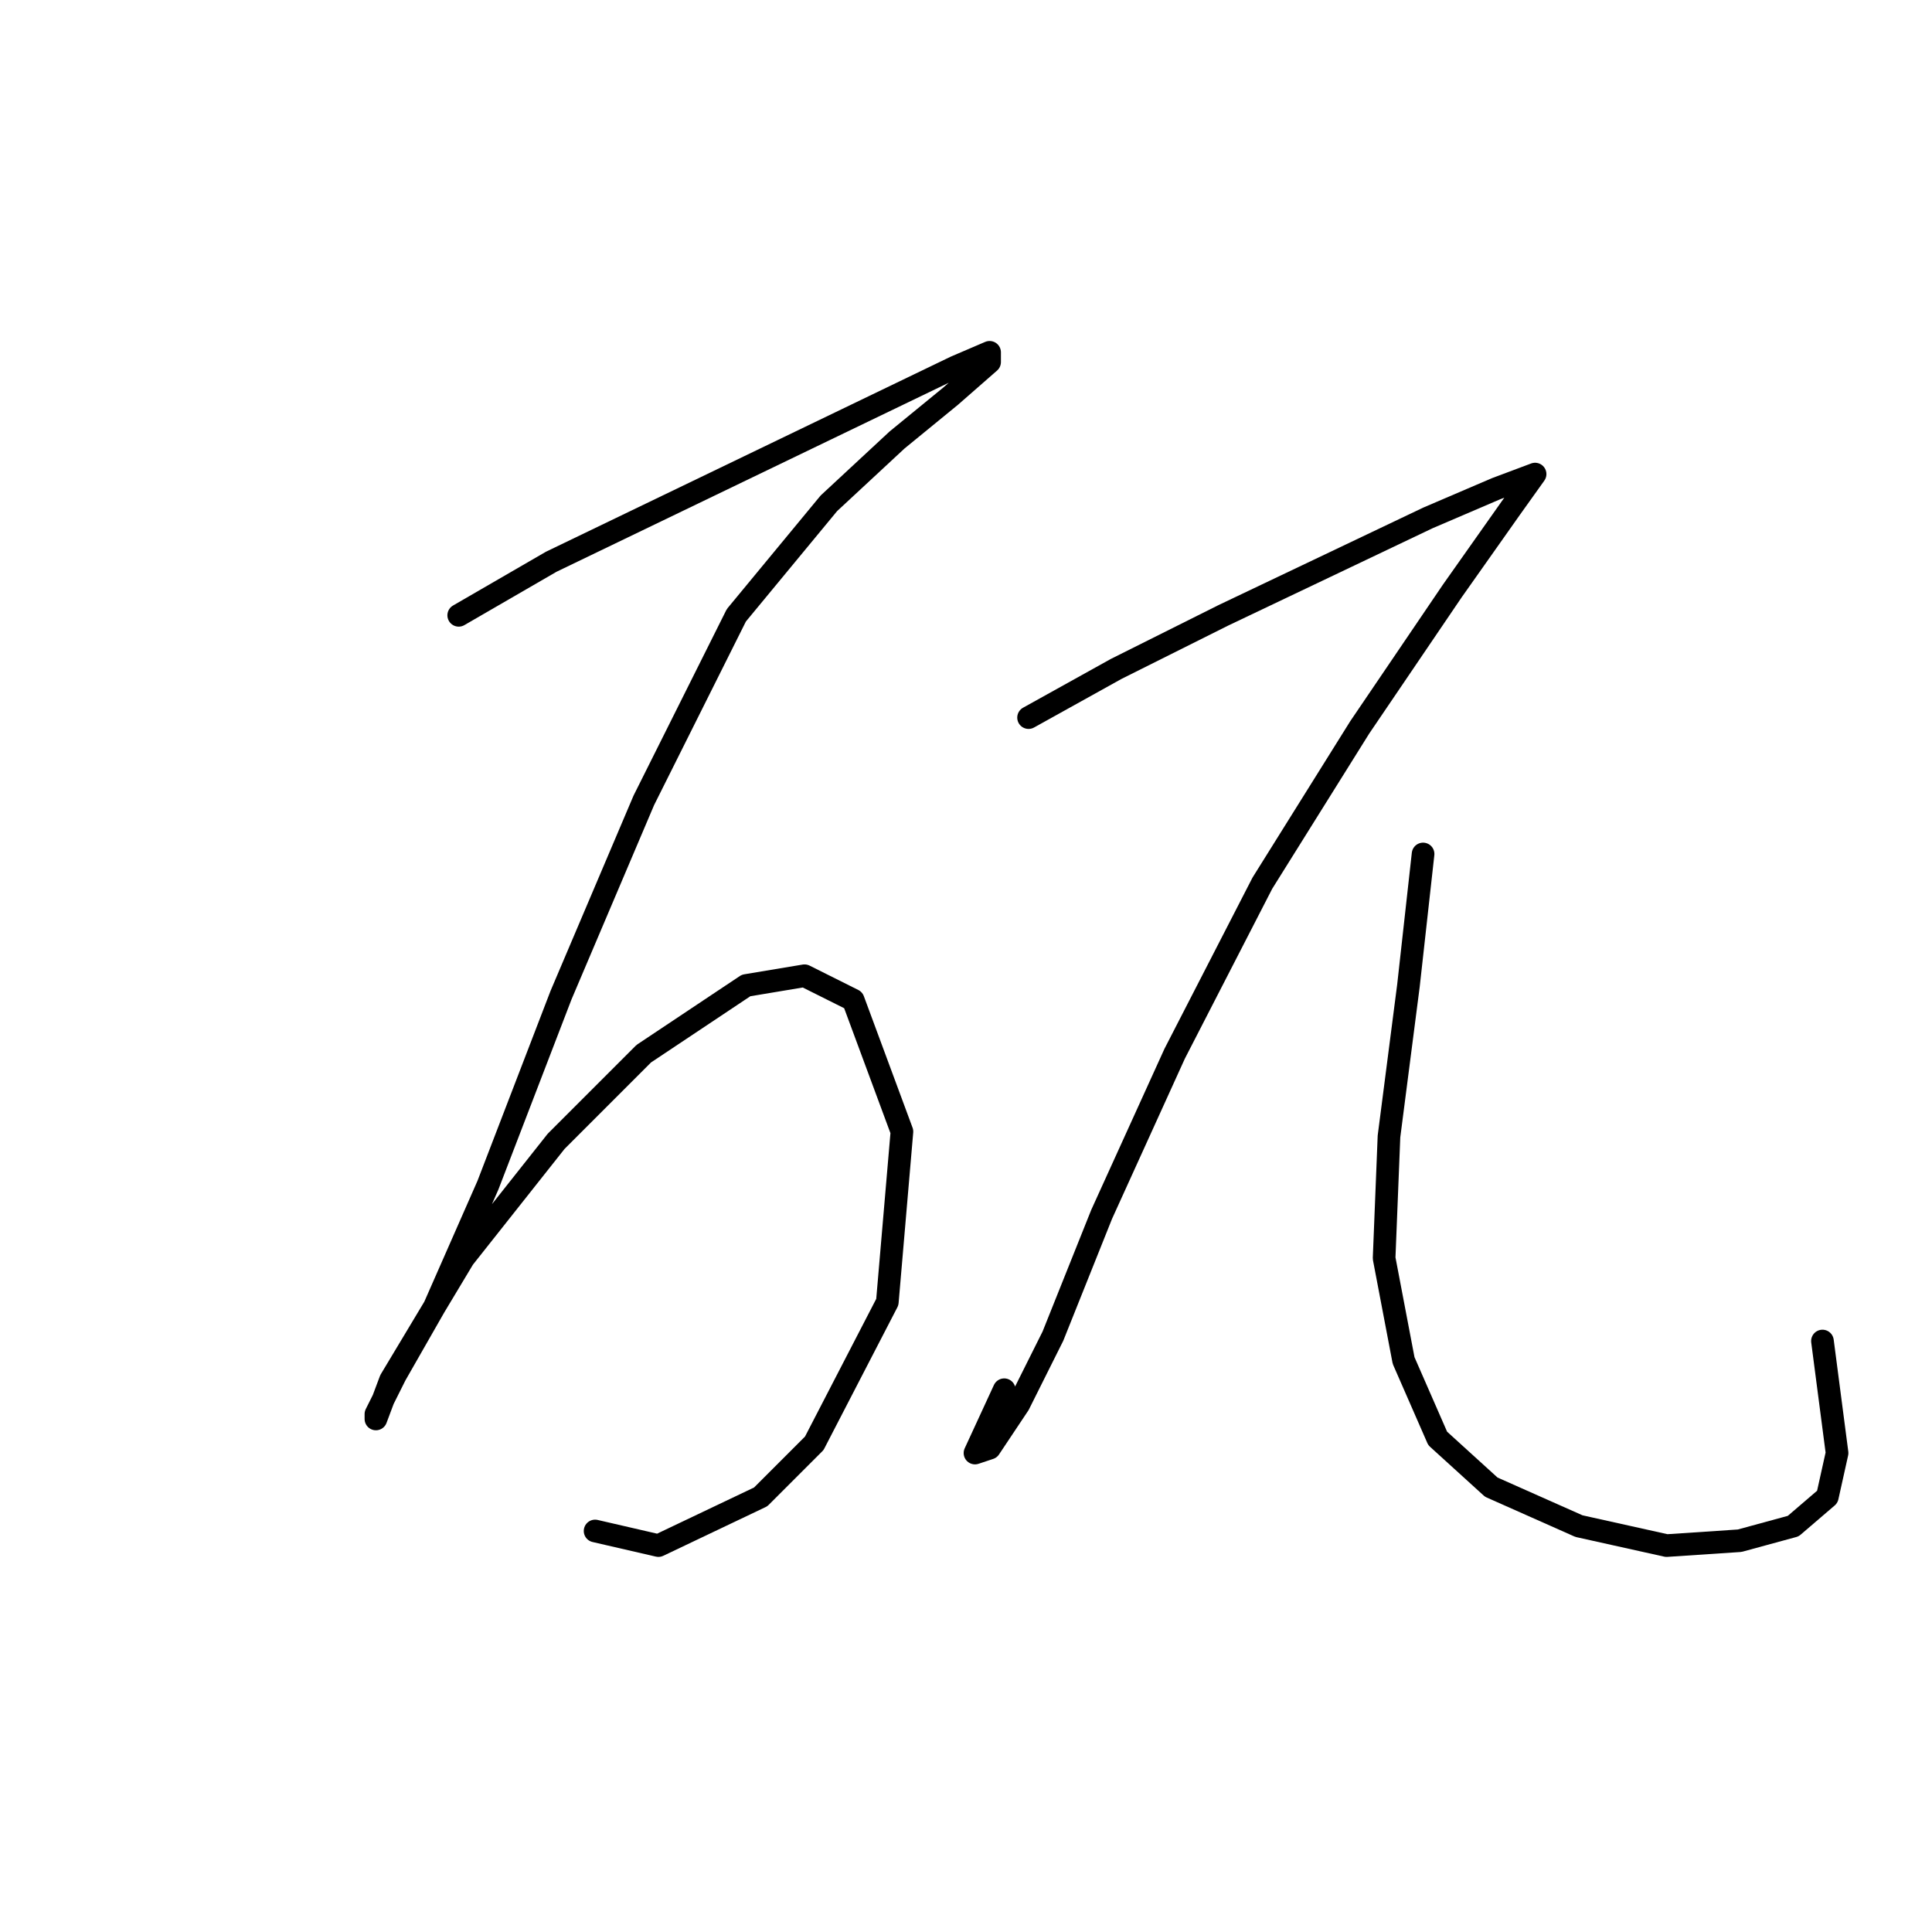 <?xml version="1.0" standalone="no"?>
    <svg width="256" height="256" xmlns="http://www.w3.org/2000/svg" version="1.1">
    <polyline stroke="black" stroke-width="3" stroke-linecap="round" fill="transparent" stroke-linejoin="round" points="60.782 81.533 73.044 74.434 126.61 48.62 131.127 46.683 131.127 47.974 125.964 52.492 118.865 58.3 109.83 66.69 97.568 81.533 85.306 106.057 74.335 131.872 64.655 157.041 57.556 173.175 52.393 182.21 49.811 187.373 49.811 188.019 51.747 182.856 61.428 166.722 73.69 151.233 85.306 139.616 98.859 130.581 106.603 129.29 113.057 132.517 119.511 149.942 117.575 172.53 107.894 191.245 100.795 198.344 87.242 204.798 78.853 202.862 78.853 202.862 " />
        <polyline stroke="black" stroke-width="3" stroke-linecap="round" fill="transparent" stroke-linejoin="round" points="136.29 95.086 147.907 88.632 162.105 81.533 175.658 75.08 189.21 68.626 198.245 64.754 203.408 62.818 203.408 62.818 200.182 67.335 192.437 78.306 180.175 96.377 167.268 117.028 155.651 139.616 145.971 160.913 139.517 177.047 135 186.083 131.127 191.891 129.191 192.536 133.063 184.146 133.063 184.146 " />
        <polyline stroke="black" stroke-width="3" stroke-linecap="round" fill="transparent" stroke-linejoin="round" points="188.565 113.156 186.629 130.581 184.047 150.587 183.402 166.722 185.984 180.274 190.501 190.6 197.6 197.054 209.217 202.217 220.833 204.798 230.514 204.153 237.613 202.217 242.13 198.344 243.421 192.536 241.485 177.693 241.485 177.693 " />
        </svg>